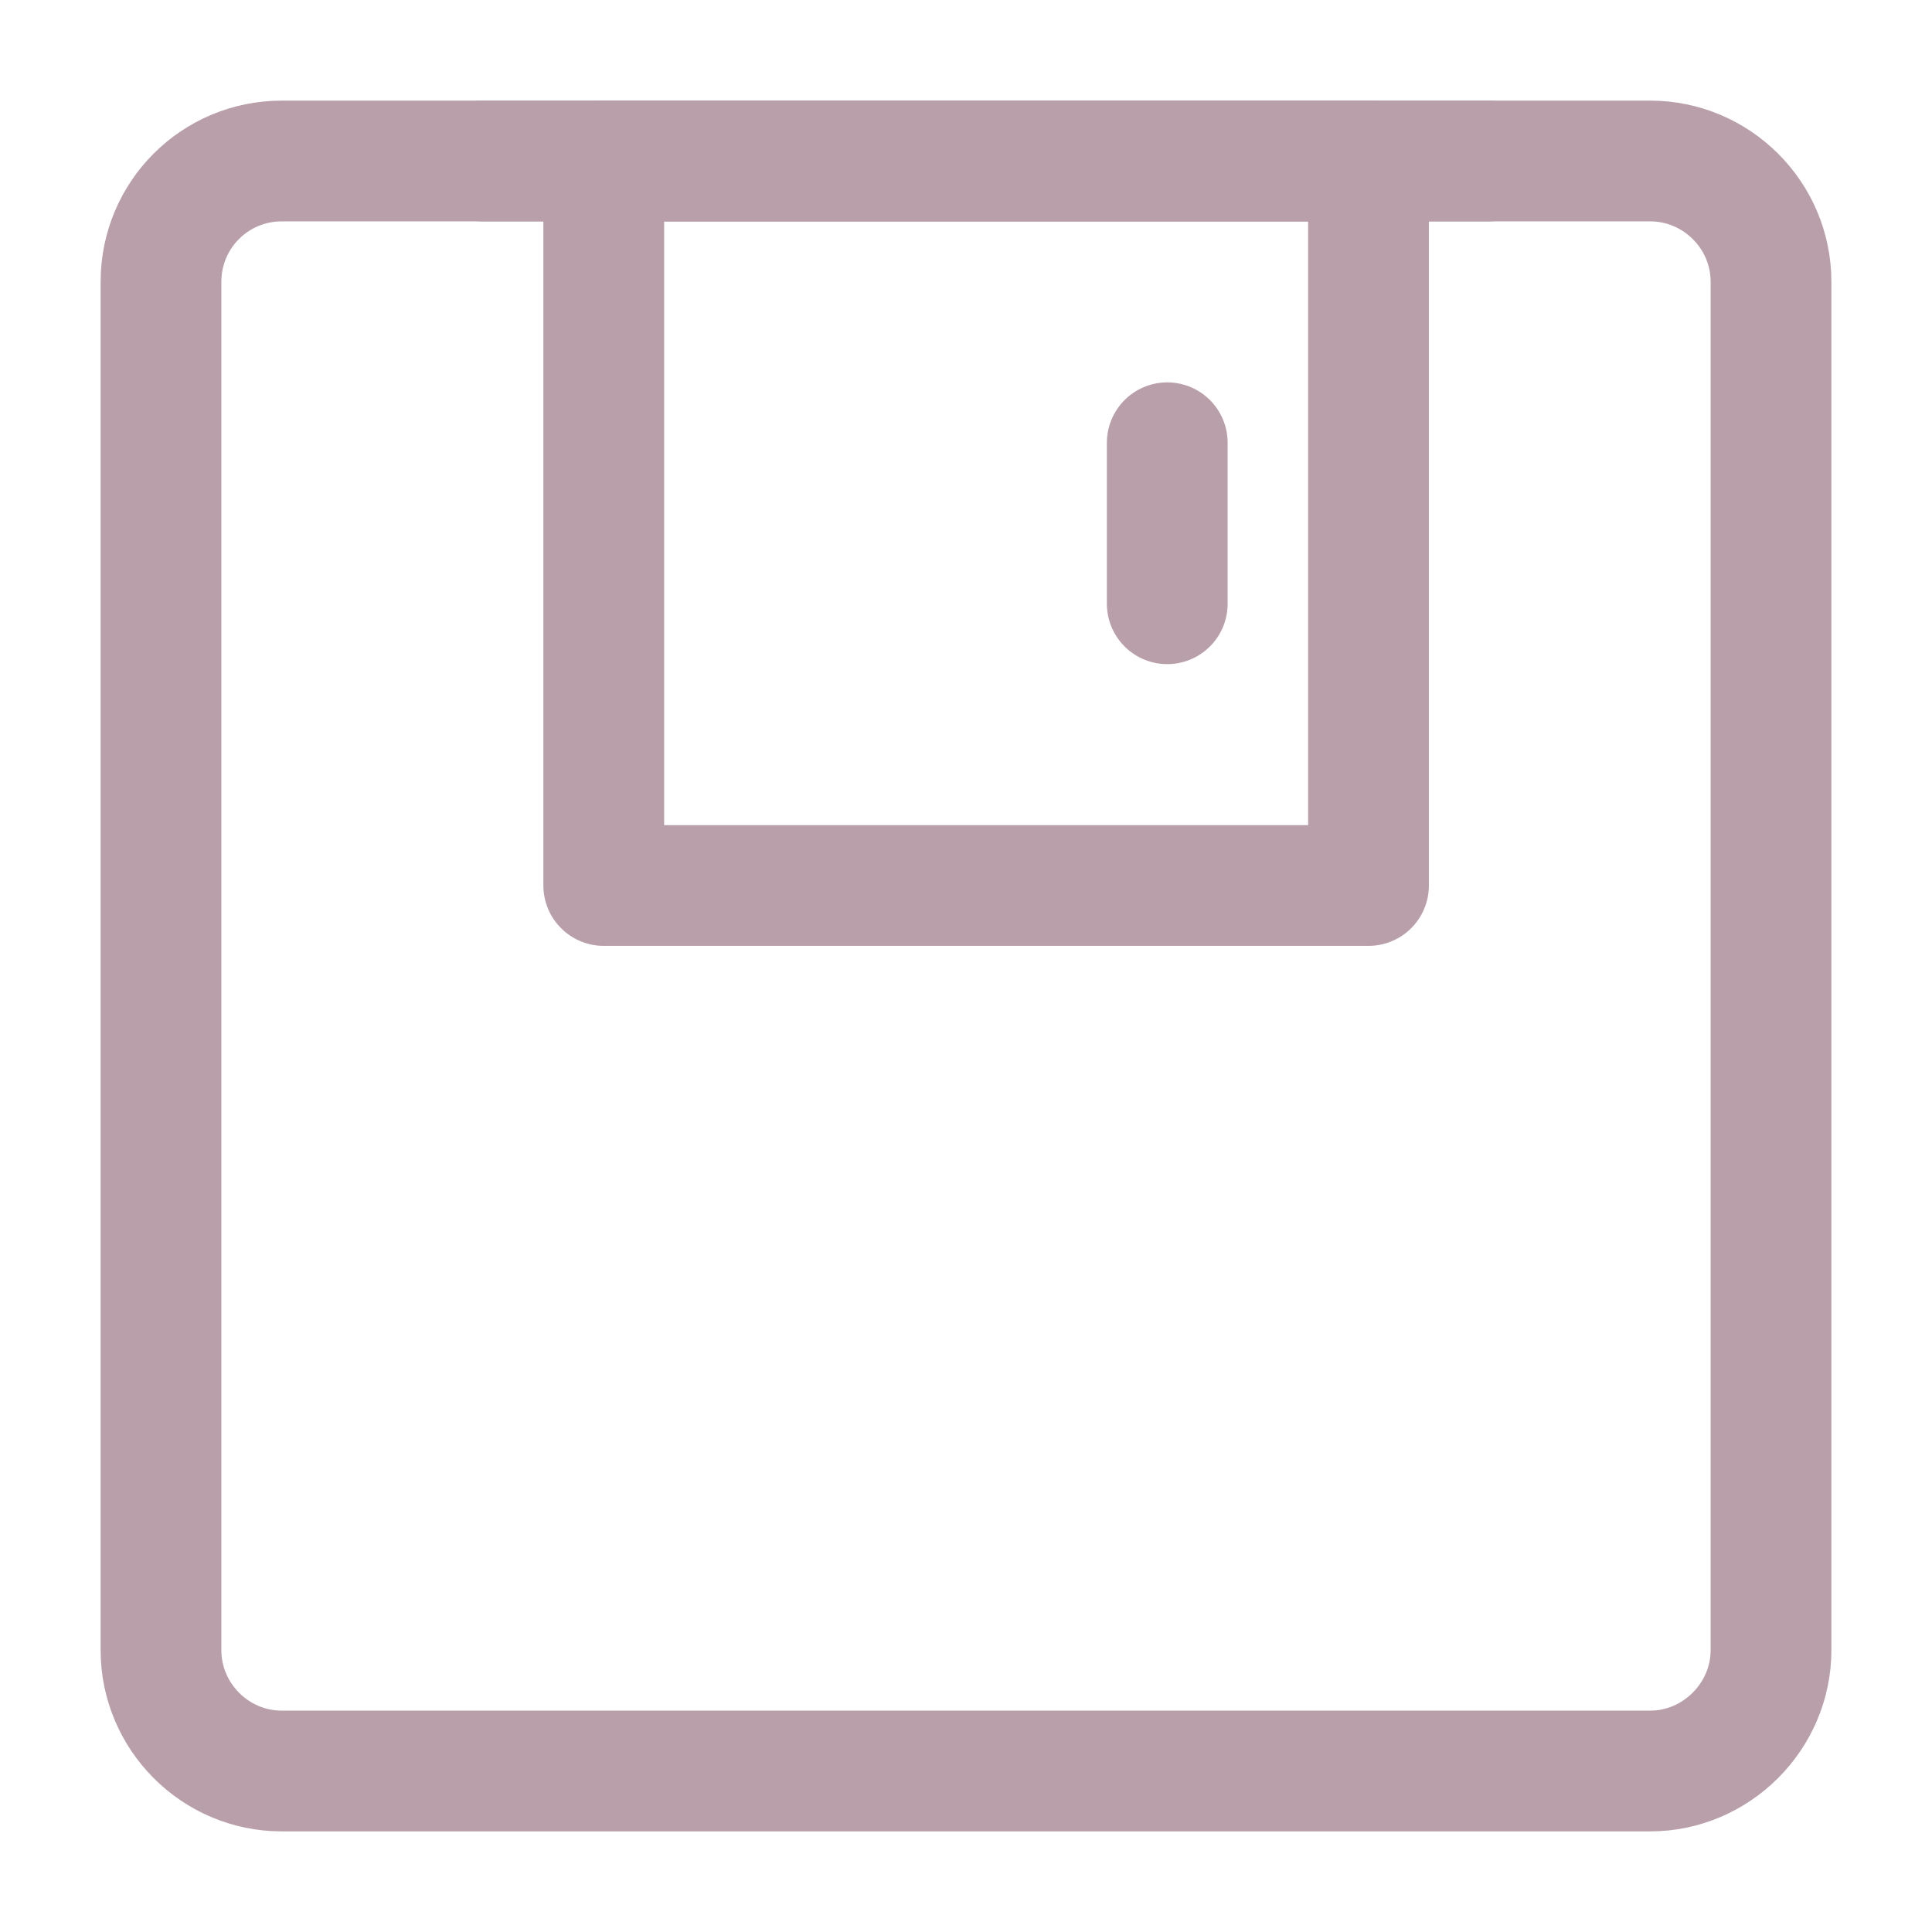 <svg width="24" height="24" viewBox="0 0 24 24" fill="none" xmlns="http://www.w3.org/2000/svg" xmlns:xlink="http://www.w3.org/1999/xlink">
	<desc>
			Created with Pixso.
	</desc>
	<defs>
		<clipPath id="clip150_286">
			<rect id="Диск" width="24" height="24" fill="white" fill-opacity="0"/>
		</clipPath>
	</defs>
	<g clip-path="url(#clip150_286)">
		<path id="path" d="M20.5 2L3.5 2C2.67 2 2 2.67 2 3.5L2 20.5C2 21.32 2.67 22 3.5 22L20.5 22C21.32 22 22 21.32 22 20.5L22 3.5C22 2.67 21.32 2 20.5 2Z" fill="#000000" fill-opacity="0" fill-rule="nonzero"/>
		<path id="path" d="M3.5 2C2.67 2 2 2.67 2 3.5L2 20.5C2 21.32 2.67 22 3.5 22L20.5 22C21.32 22 22 21.32 22 20.5L22 3.5C22 2.67 21.32 2 20.5 2L3.5 2Z" stroke="#B99FA9" stroke-opacity="1" stroke-width="1.5" stroke-linejoin="round"/>
		<path id="path" d="M17 2L17 11L7.5 11L7.5 2L17 2Z" fill="#000000" fill-opacity="0" fill-rule="nonzero"/>
		<path id="path" d="M17 11L7.5 11L7.5 2L17 2L17 11Z" stroke="#B99FA9" stroke-opacity="1" stroke-width="1.5" stroke-linejoin="round"/>
		<path id="path" d="M13.77 5.52L13.75 5.5C13.75 5.08 14.08 4.75 14.5 4.75C14.91 4.75 15.25 5.08 15.25 5.5L15.23 5.52L13.77 5.52ZM15.23 7.47L15.25 7.5C15.25 7.91 14.91 8.25 14.5 8.25C14.08 8.25 13.75 7.91 13.75 7.5L13.77 7.47L15.23 7.47Z" fill="#000000" fill-opacity="0" fill-rule="nonzero"/>
		<path id="path" d="M14.5 5.5L14.5 7.5" stroke="#B99FA9" stroke-opacity="1" stroke-width="1.5" stroke-linecap="round"/>
		<path id="path" d="M5.99 2L18.49 2" stroke="#B99FA9" stroke-opacity="1" stroke-width="1.5" stroke-linecap="round"/>
	</g>
</svg>
